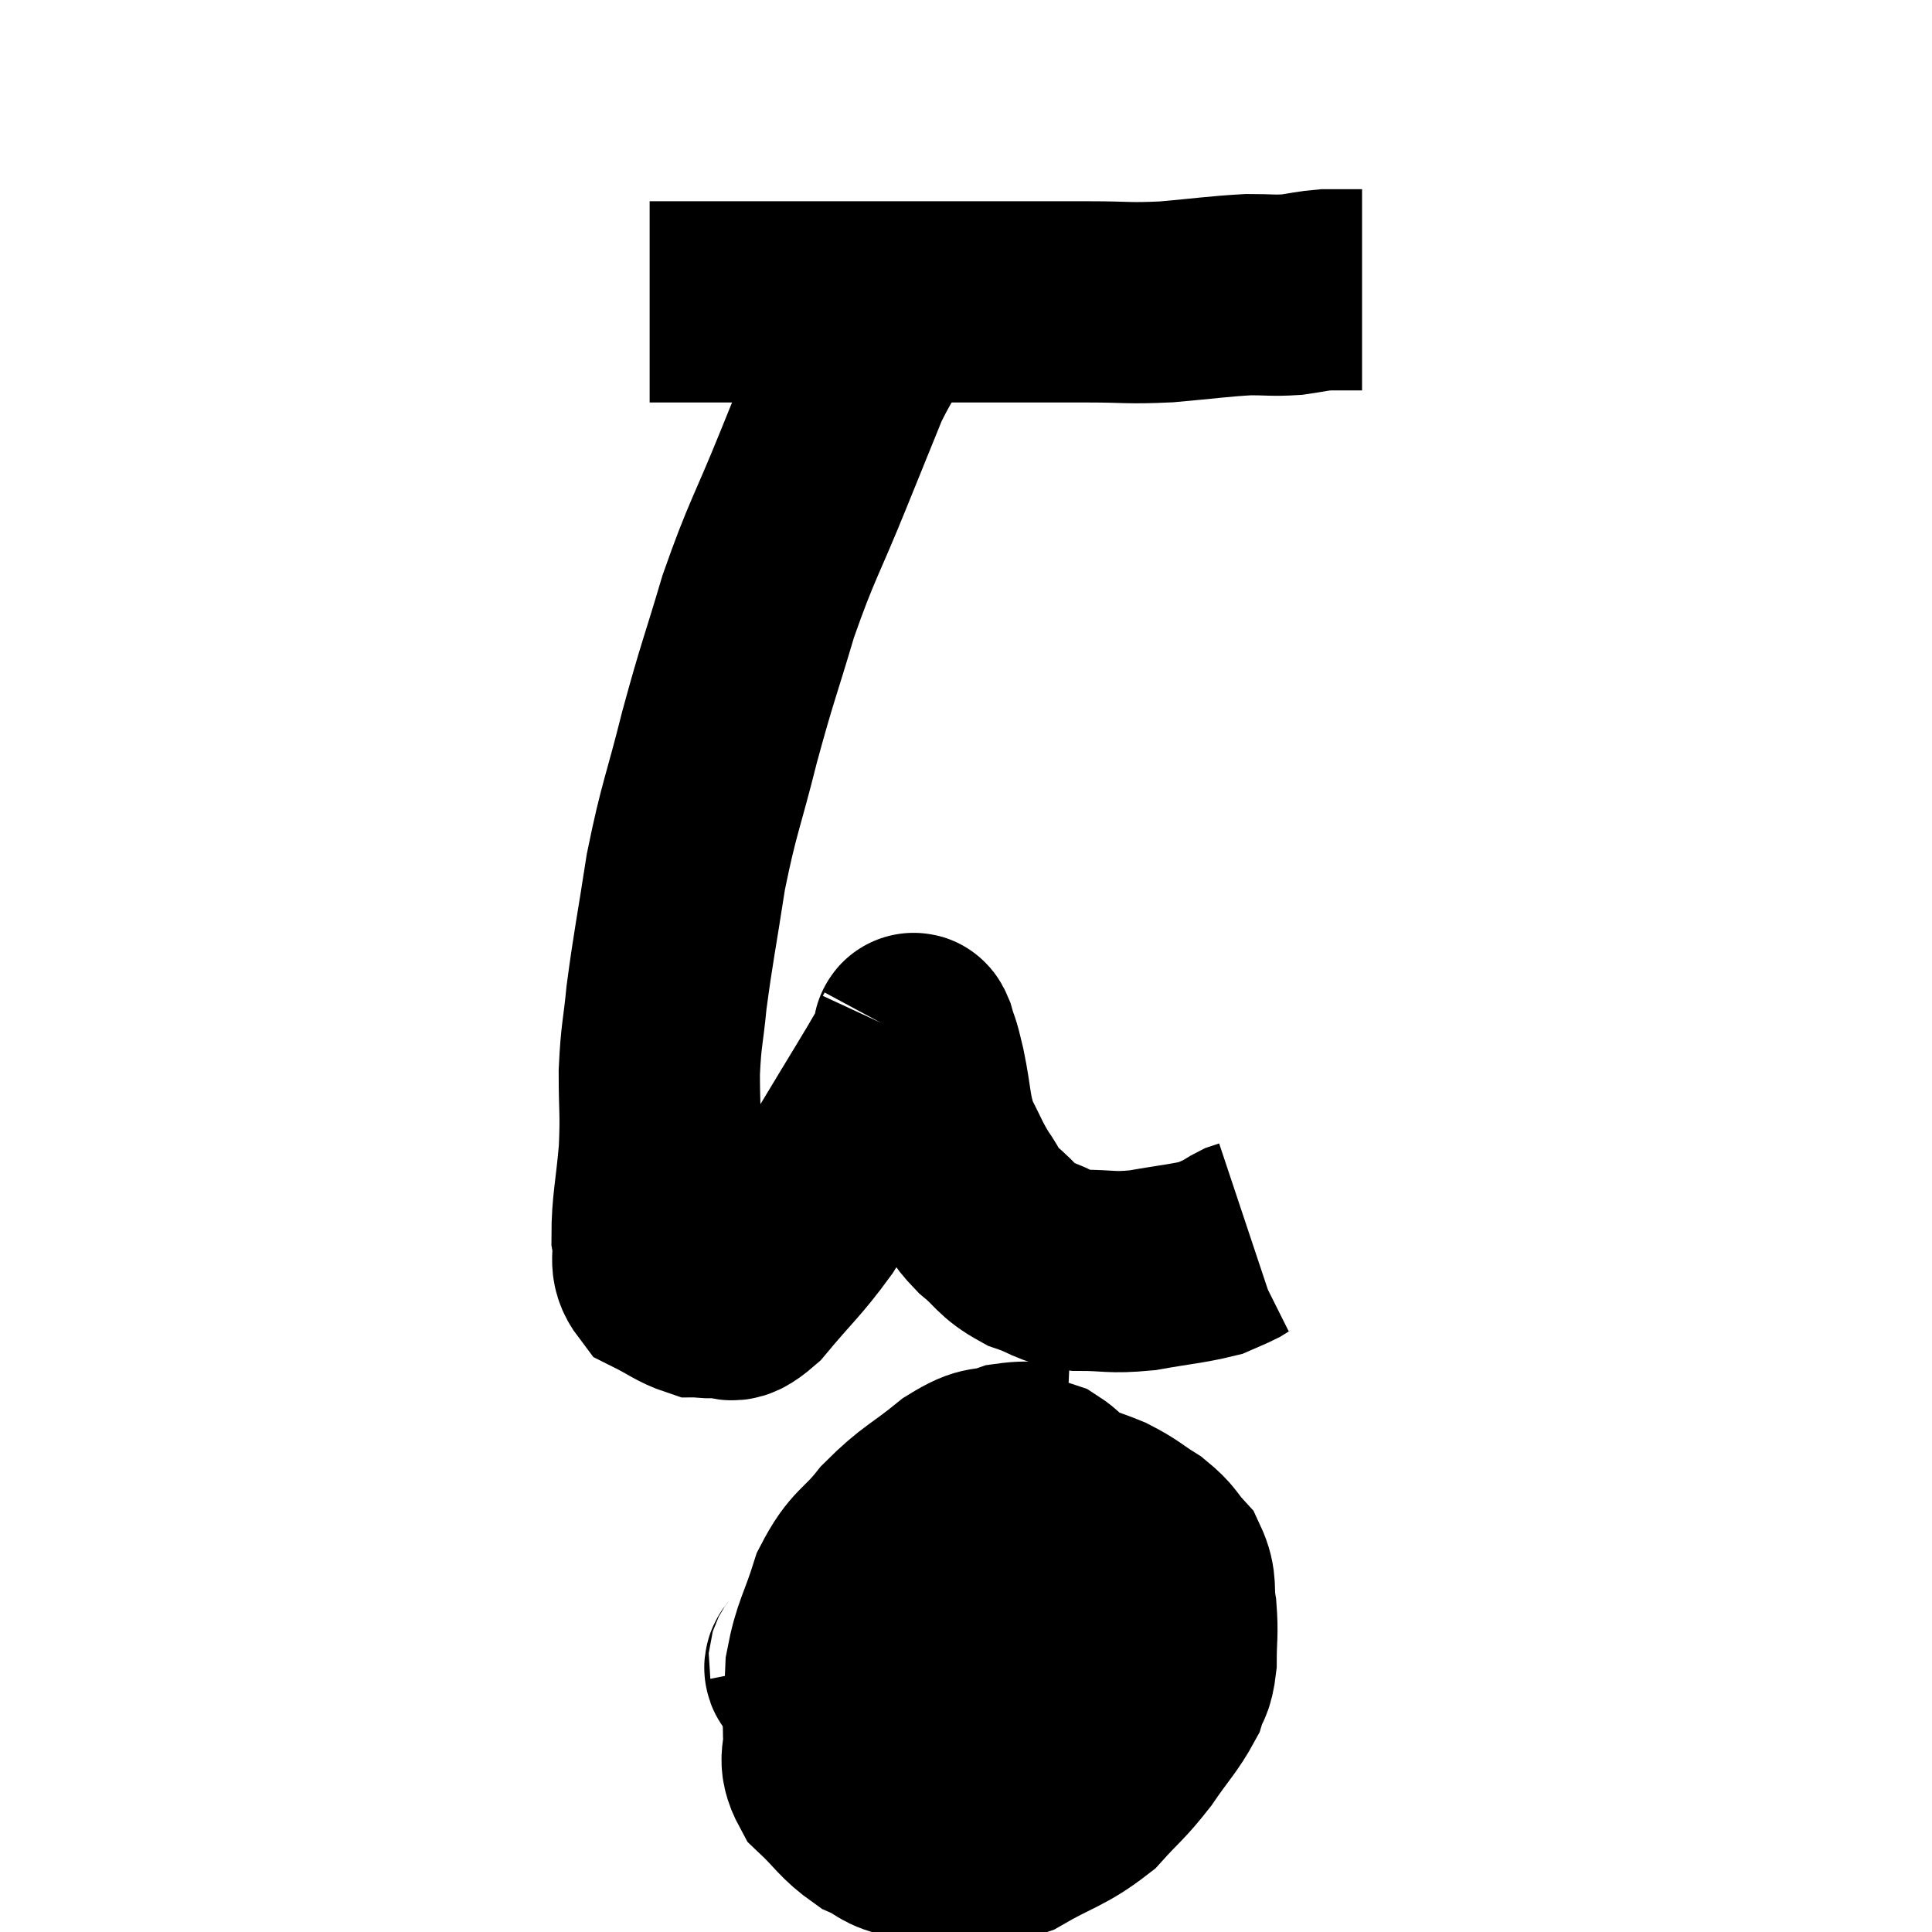 <svg width="48" height="48" viewBox="0 0 48 48" xmlns="http://www.w3.org/2000/svg"><path d="M 16.14 7.5 C 16.68 7.5, 16.485 7.5, 17.22 7.5 C 18.15 7.5, 18.18 7.5, 19.08 7.5 C 19.95 7.5, 19.605 7.5, 20.82 7.5 C 22.38 7.5, 22.38 7.5, 23.94 7.5 C 25.5 7.5, 25.8 7.5, 27.06 7.5 C 28.02 7.5, 27.99 7.545, 28.98 7.5 C 30 7.41, 30.24 7.365, 31.02 7.32 C 31.56 7.32, 31.62 7.35, 32.1 7.32 C 32.52 7.26, 32.58 7.23, 32.94 7.2 C 33.24 7.2, 33.315 7.2, 33.54 7.2 C 33.69 7.2, 33.765 7.2, 33.84 7.2 C 33.84 7.2, 33.84 7.2, 33.84 7.2 L 33.84 7.2" fill="none" stroke="black" stroke-width="5"></path><path d="M 22.32 7.44 C 21.72 8.43, 21.645 8.37, 21.12 9.42 C 20.67 10.53, 20.79 10.23, 20.22 11.64 C 19.53 13.35, 19.425 13.395, 18.84 15.06 C 18.36 16.68, 18.33 16.65, 17.88 18.3 C 17.46 19.98, 17.37 20.04, 17.04 21.66 C 16.8 23.22, 16.725 23.535, 16.56 24.78 C 16.47 25.71, 16.425 25.68, 16.38 26.64 C 16.38 27.63, 16.425 27.6, 16.38 28.62 C 16.29 29.67, 16.2 29.94, 16.2 30.72 C 16.29 31.23, 16.095 31.365, 16.38 31.74 C 16.86 31.98, 16.98 32.1, 17.34 32.22 C 17.58 32.22, 17.505 32.265, 17.82 32.22 C 18.21 32.13, 18.03 32.535, 18.6 32.04 C 19.35 31.14, 19.485 31.08, 20.1 30.24 C 20.58 29.46, 20.46 29.67, 21.06 28.68 C 21.78 27.48, 22.095 26.985, 22.5 26.28 C 22.59 26.07, 22.635 25.965, 22.68 25.86 C 22.68 25.86, 22.665 25.89, 22.68 25.86 C 22.71 25.8, 22.665 25.56, 22.74 25.74 C 22.86 26.16, 22.83 25.935, 22.98 26.58 C 23.16 27.45, 23.1 27.6, 23.34 28.32 C 23.64 28.89, 23.64 28.965, 23.94 29.46 C 24.24 29.88, 24.135 29.88, 24.54 30.3 C 25.05 30.72, 24.99 30.825, 25.56 31.14 C 26.19 31.35, 26.115 31.455, 26.82 31.56 C 27.6 31.56, 27.57 31.635, 28.38 31.56 C 29.22 31.41, 29.505 31.395, 30.06 31.26 C 30.33 31.14, 30.39 31.125, 30.6 31.02 C 30.75 30.93, 30.78 30.9, 30.9 30.84 C 30.99 30.81, 31.035 30.795, 31.08 30.78 L 31.08 30.78" fill="none" stroke="black" stroke-width="5"></path><path d="M 26.46 36.42 C 25.77 36.39, 25.725 36.27, 25.08 36.36 C 24.48 36.57, 24.585 36.345, 23.88 36.78 C 23.07 37.44, 22.95 37.41, 22.26 38.1 C 21.69 38.82, 21.555 38.7, 21.12 39.54 C 20.82 40.5, 20.685 40.59, 20.52 41.46 C 20.49 42.24, 20.445 42.33, 20.46 43.02 C 20.52 43.62, 20.28 43.665, 20.58 44.22 C 21.12 44.73, 21.15 44.88, 21.66 45.24 C 22.14 45.45, 22.05 45.555, 22.62 45.66 C 23.28 45.66, 23.31 45.66, 23.94 45.66 C 24.54 45.66, 24.375 45.93, 25.14 45.66 C 26.07 45.12, 26.265 45.15, 27 44.58 C 27.54 43.98, 27.585 44.01, 28.08 43.38 C 28.53 42.72, 28.695 42.585, 28.98 42.06 C 29.1 41.67, 29.16 41.79, 29.22 41.28 C 29.22 40.65, 29.265 40.605, 29.22 40.02 C 29.13 39.48, 29.25 39.39, 29.04 38.94 C 28.71 38.58, 28.785 38.55, 28.38 38.22 C 27.9 37.92, 27.915 37.875, 27.42 37.62 C 26.91 37.41, 26.775 37.41, 26.4 37.2 C 26.16 36.99, 26.13 36.915, 25.92 36.78 C 25.74 36.72, 25.65 36.69, 25.56 36.66 C 25.56 36.66, 25.635 36.69, 25.56 36.66 L 25.26 36.54" fill="none" stroke="black" stroke-width="5"></path><path d="M 20.1 41.22 C 20.13 41.37, 19.815 41.445, 20.16 41.52 C 20.82 41.52, 20.475 41.625, 21.48 41.52 C 22.83 41.31, 22.95 41.295, 24.18 41.1 C 25.29 40.92, 25.53 40.83, 26.4 40.74 C 27.03 40.74, 27.12 40.74, 27.66 40.74 C 28.11 40.74, 28.065 40.74, 28.56 40.74 C 29.1 40.74, 29.34 40.74, 29.64 40.74 L 29.76 40.74" fill="none" stroke="black" stroke-width="5"></path></svg>